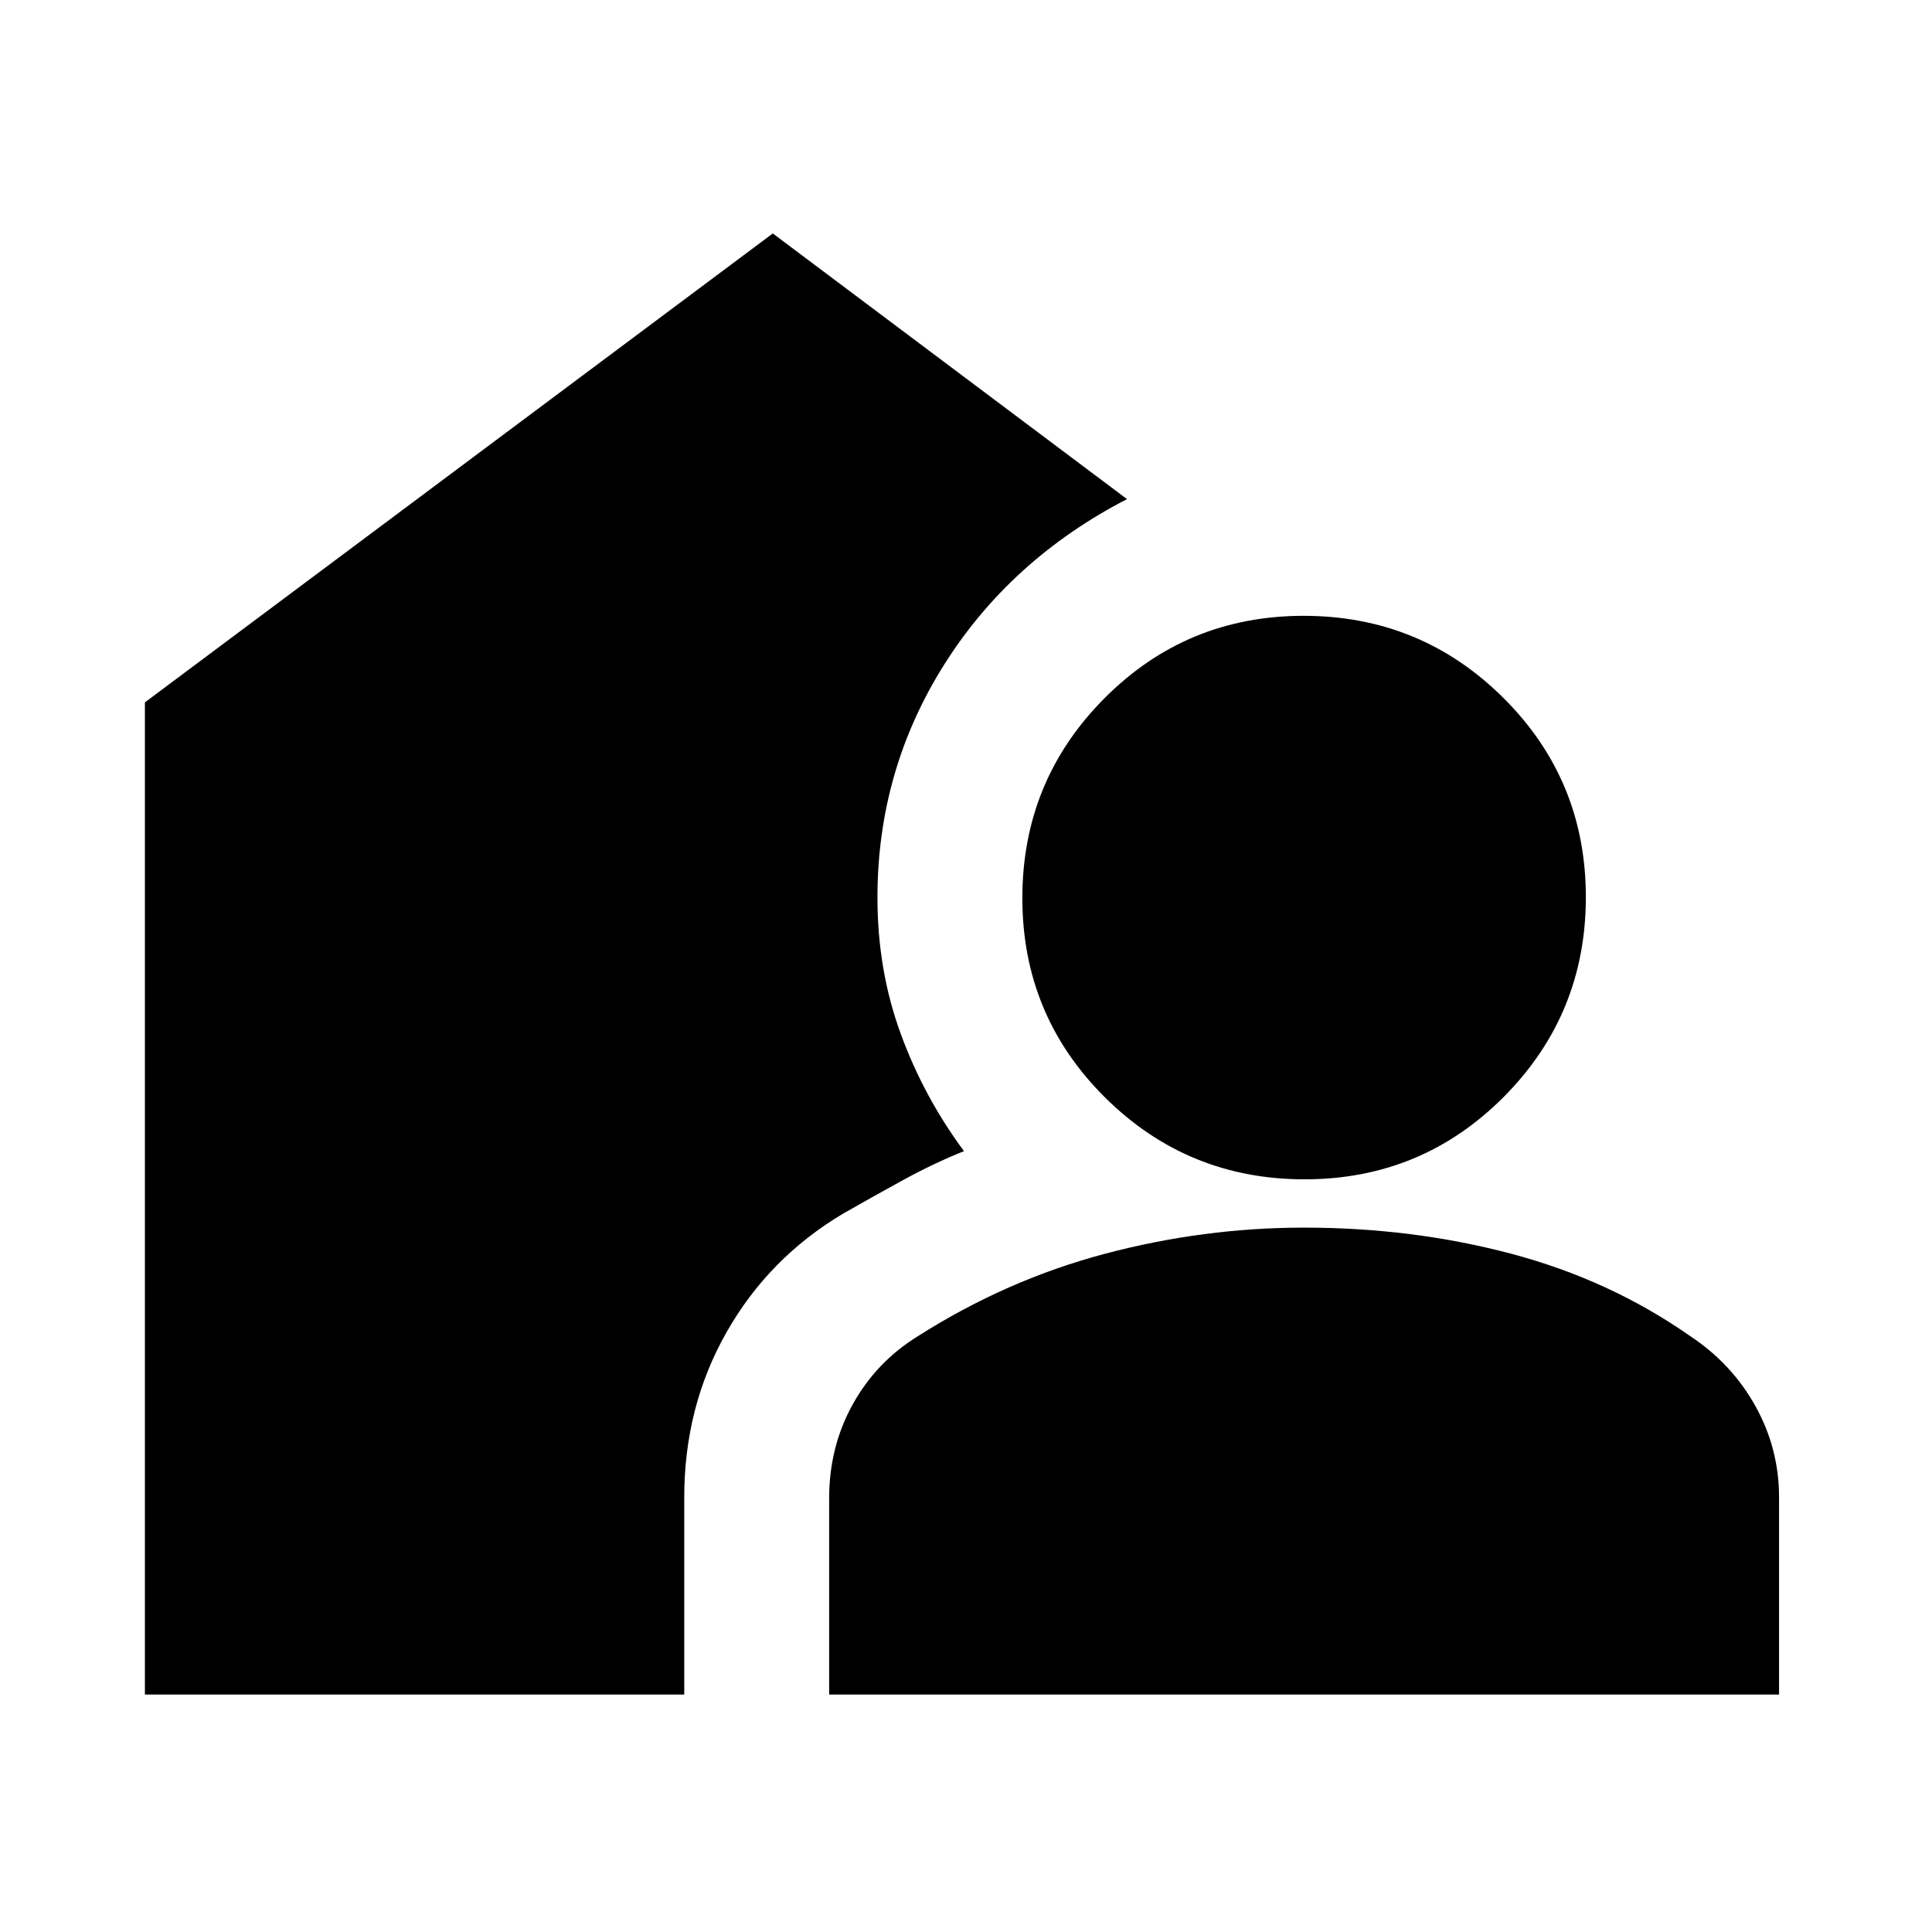 <svg xmlns="http://www.w3.org/2000/svg" height="20" viewBox="0 -960 960 960" width="20"><path d="M412-118v-97.59q0-25.41 11.69-46.54Q435.38-283.25 456-296q44-28 93-41t99-13q54 0 103 13t89 41q20.62 13.71 32.31 34.77Q884-240.17 884-216v98H412Zm-340 0v-493l312-233 176 132q-58 30-91 82.5T436-514q0 36 11.5 67.5T479-388q-15 6-30.5 14.5T419-357q-37 22-58 59t-21 82v98H72Zm576.24-256Q590-374 549-414.76q-41-40.77-41-99Q508-572 548.76-613q40.77-41 99-41Q706-654 747-613.24q41 40.77 41 99Q788-456 747.24-415q-40.77 41-99 41Z"/></svg>